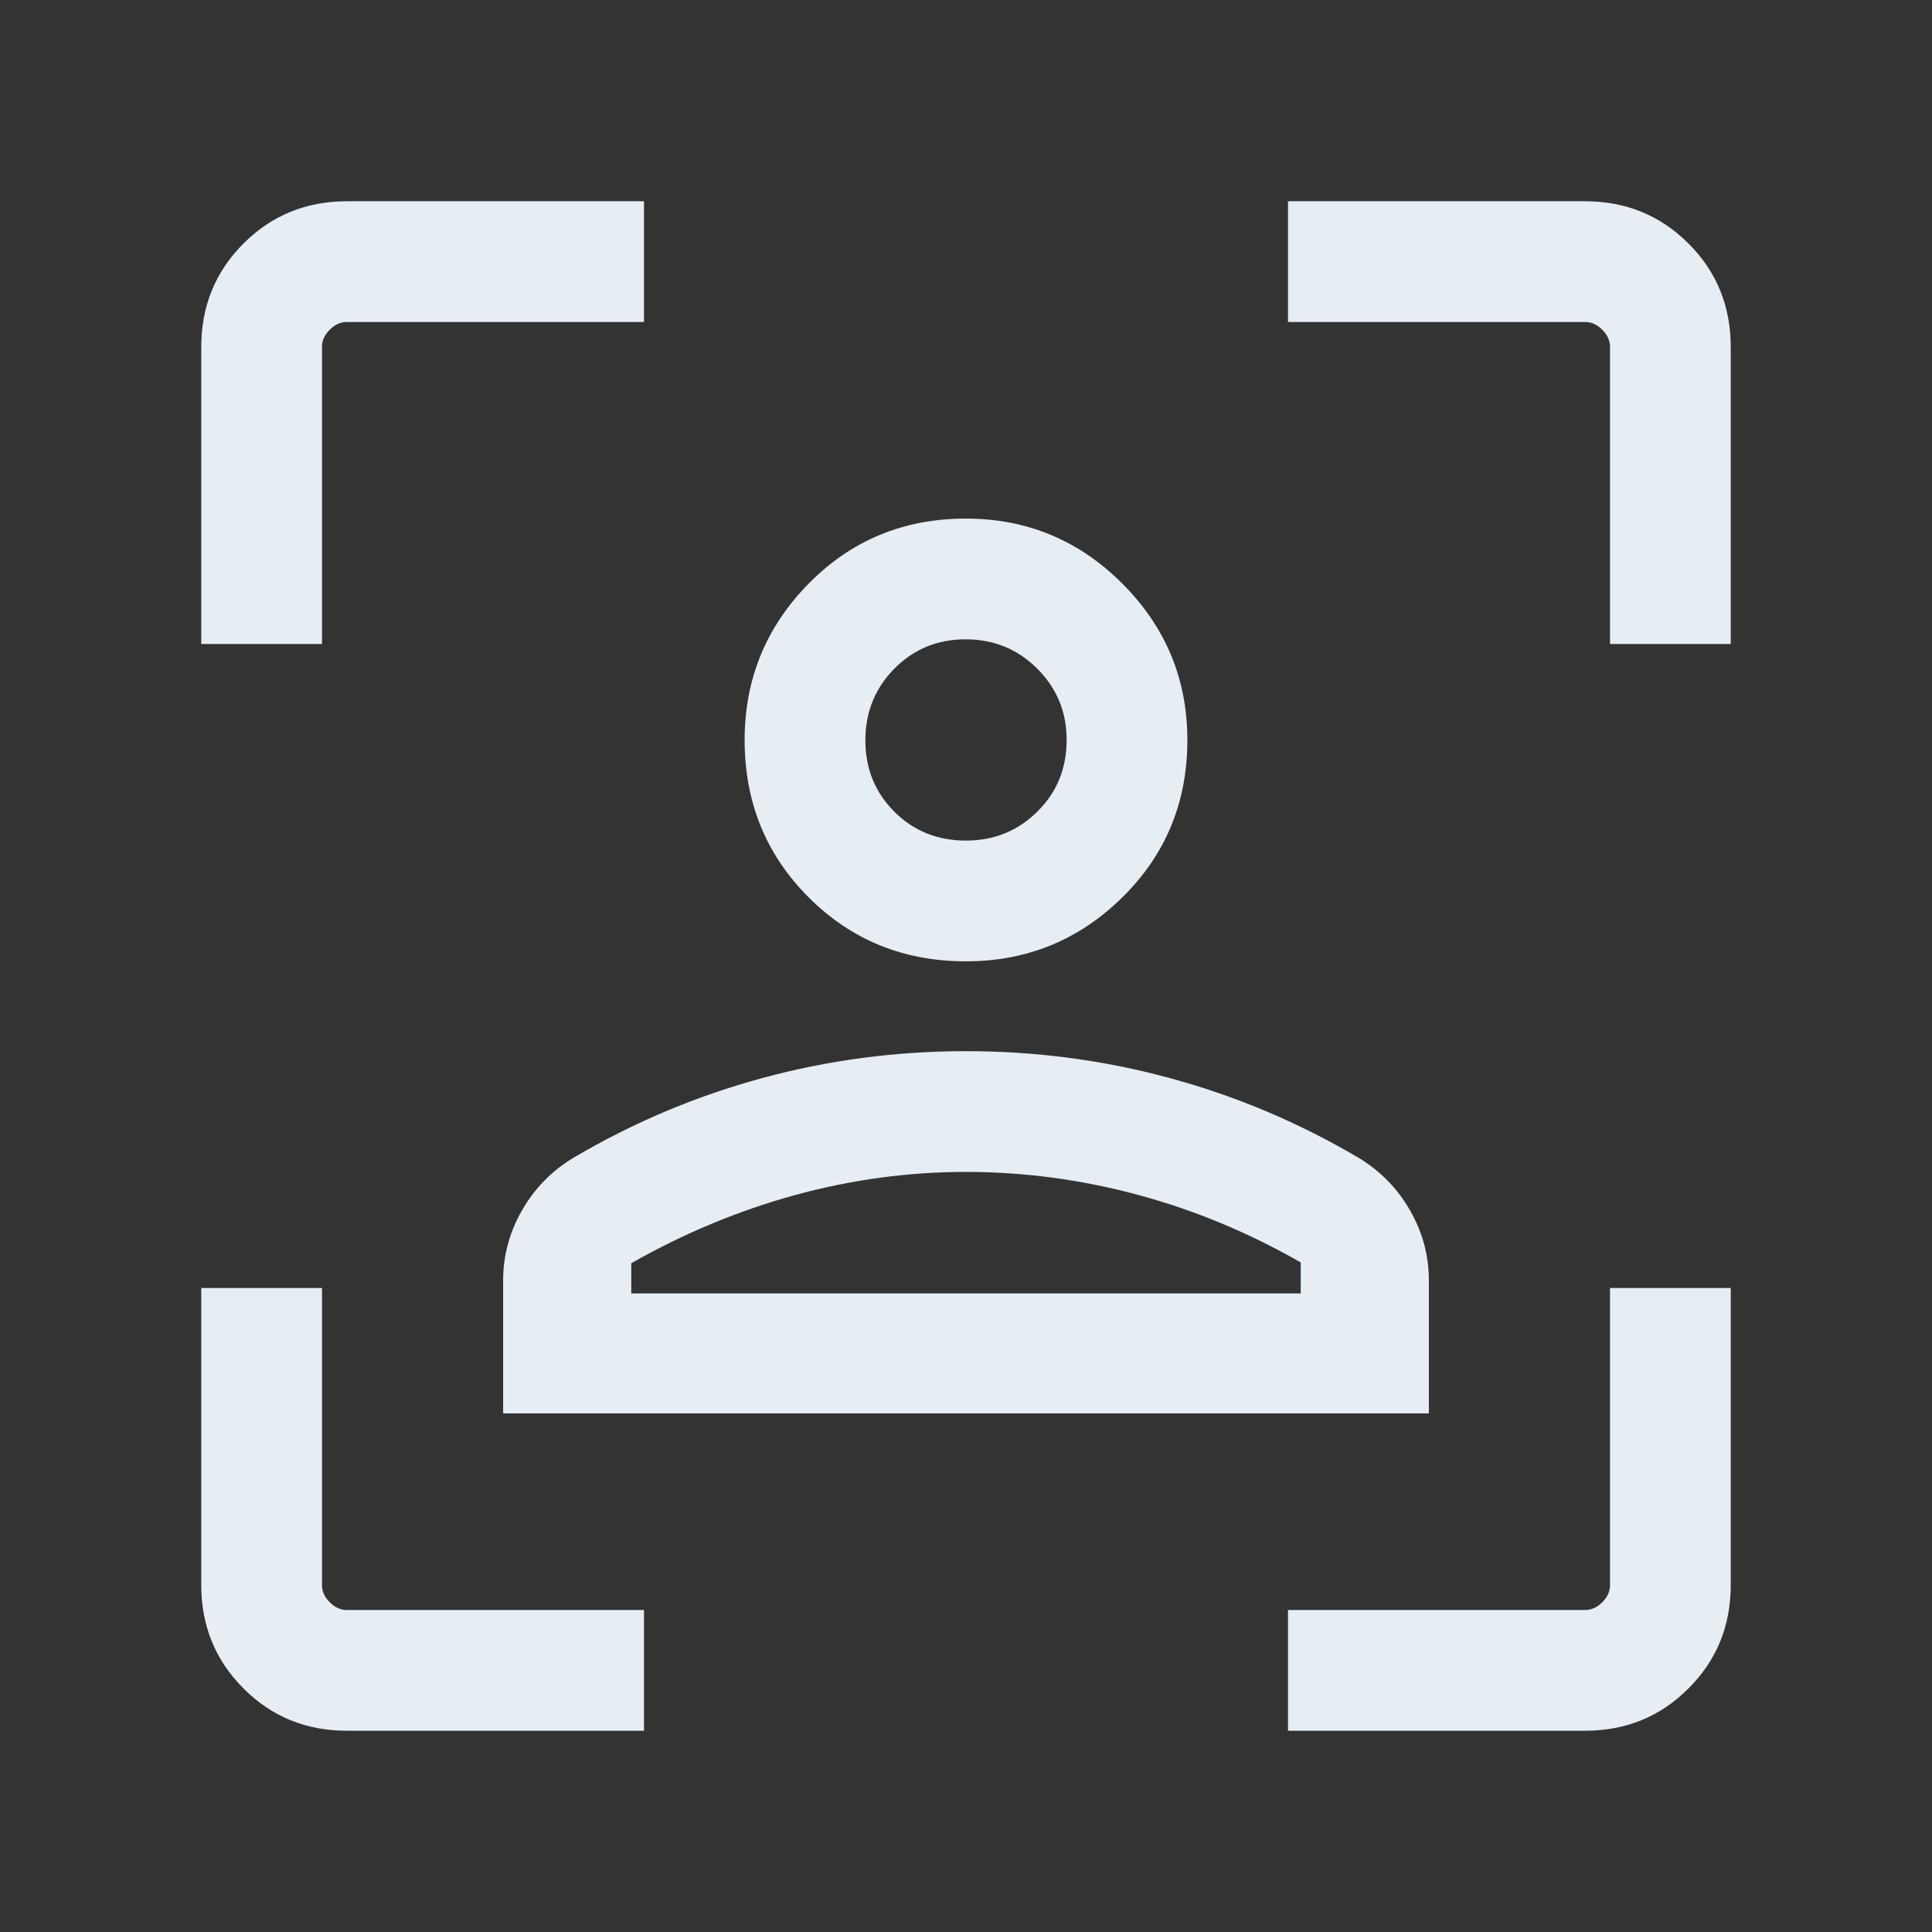 <svg width="36" height="36" viewBox="0 0 36 36" fill="none" xmlns="http://www.w3.org/2000/svg">
<rect x="0" y="0" width="36" height="36" fill="#333333" stroke="none"/>
<mask id="mask0_21_810" style="mask-type:alpha" maskUnits="userSpaceOnUse" x="0" y="0" width="36" height="36">
<rect width="36" height="36" fill="#D9D9D9"/>
</mask>
<g mask="url(#mask0_21_810)">
<path d="M17.998 17.913C16.84 17.913 15.863 17.516 15.068 16.721C14.273 15.925 13.875 14.949 13.875 13.79C13.875 12.655 14.273 11.683 15.068 10.875C15.863 10.067 16.84 9.663 17.998 9.663C19.134 9.663 20.106 10.067 20.913 10.875C21.721 11.683 22.125 12.655 22.125 13.79C22.125 14.949 21.721 15.925 20.913 16.721C20.106 17.516 19.134 17.913 17.998 17.913ZM18 15.663C18.521 15.663 18.964 15.484 19.328 15.124C19.693 14.765 19.875 14.32 19.875 13.788C19.875 13.267 19.693 12.825 19.328 12.46C18.964 12.096 18.519 11.913 17.993 11.913C17.467 11.913 17.024 12.096 16.664 12.46C16.305 12.825 16.125 13.27 16.125 13.796C16.125 14.322 16.305 14.764 16.664 15.124C17.023 15.484 17.469 15.663 18 15.663ZM9.375 26.337V23.862C9.375 23.398 9.492 22.962 9.726 22.554C9.96 22.145 10.278 21.82 10.679 21.577C11.79 20.921 12.963 20.425 14.197 20.09C15.43 19.754 16.698 19.587 18 19.587C19.302 19.587 20.57 19.754 21.803 20.09C23.037 20.425 24.21 20.921 25.321 21.577C25.722 21.82 26.04 22.145 26.274 22.554C26.508 22.962 26.625 23.398 26.625 23.862V26.337H9.375ZM18 21.837C16.927 21.837 15.864 21.981 14.812 22.269C13.761 22.558 12.744 22.981 11.763 23.538V24.101H24.237V23.524C23.265 22.966 22.251 22.546 21.195 22.262C20.138 21.978 19.073 21.837 18 21.837ZM6.466 32.25C5.705 32.25 5.062 31.988 4.537 31.462C4.013 30.938 3.75 30.294 3.75 29.534V24H6V29.538C6 29.654 6.048 29.76 6.144 29.856C6.24 29.952 6.346 30 6.462 30H12V32.25H6.466ZM3.75 12V6.466C3.75 5.705 4.013 5.062 4.537 4.537C5.062 4.013 5.705 3.75 6.466 3.75H12V6H6.462C6.346 6 6.24 6.048 6.144 6.144C6.048 6.24 6 6.346 6 6.462V12H3.75ZM24 32.25V30H29.538C29.654 30 29.76 29.952 29.856 29.856C29.952 29.76 30 29.654 30 29.538V24H32.25V29.534C32.25 30.294 31.988 30.938 31.462 31.462C30.938 31.988 30.294 32.25 29.534 32.25H24ZM30 12V6.462C30 6.346 29.952 6.24 29.856 6.144C29.76 6.048 29.654 6 29.538 6H24V3.75H29.534C30.294 3.75 30.938 4.013 31.462 4.537C31.988 5.062 32.25 5.705 32.25 6.466V12H30Z" fill="#E6EDF3"/>
</g>
</svg>
